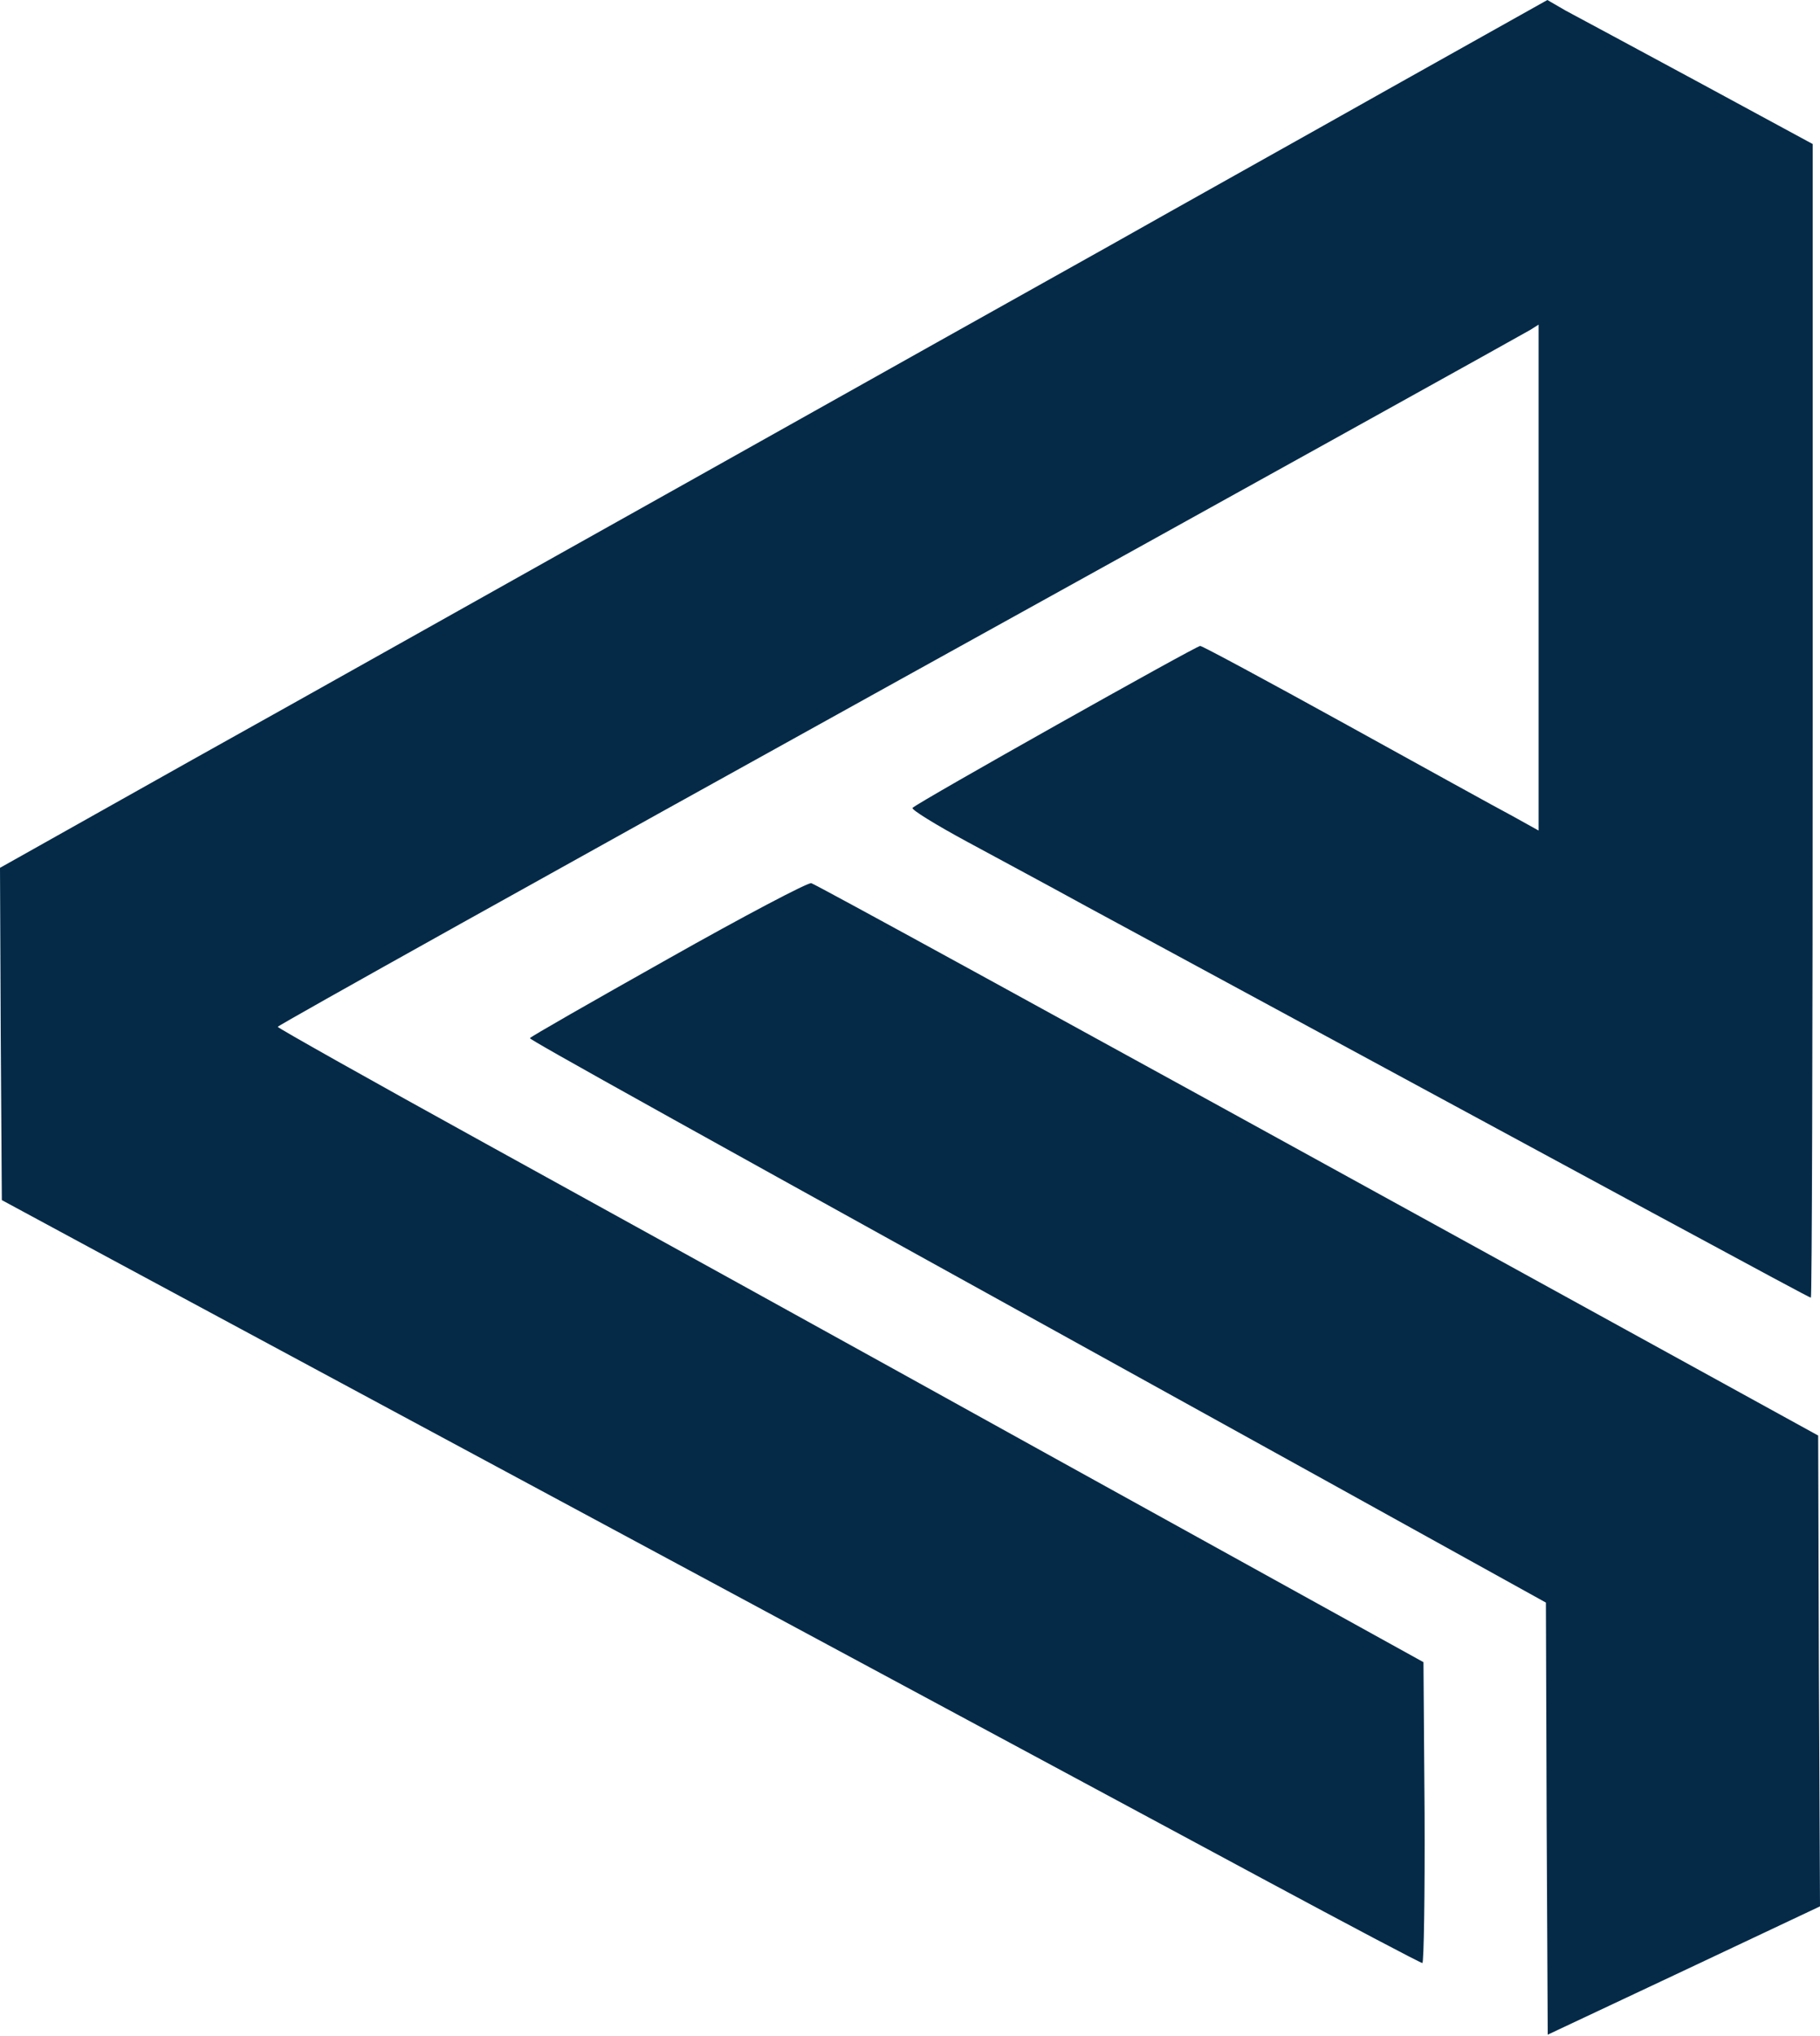<svg xmlns="http://www.w3.org/2000/svg" version="1.0" viewBox="0 0 498 557"><path d="M380.4 24.1c-23.6 13.3-58 32.5-76.4 42.9-18.4 10.3-70.6 39.5-116 65-45.4 25.4-106.2 59.6-135.3 75.8L0 237.4l.2 45.5.3 45.4 30 16.2c26 14 75.4 40.6 314.9 169.4 23.6 12.7 43.3 23.1 43.8 23.1.4 0 .7-18.5.6-41.1l-.3-41.2-100-55.3c-55-30.5-125.5-69.4-156.7-86.6-31.2-17.2-56.8-31.6-56.8-31.9 0-.4 76.6-43.1 170.3-95 93.6-51.8 171.2-94.9 172.5-95.7l2.2-1.4v138.4l-7.2-4c-4-2.1-24.6-13.5-45.8-25.2-21.2-11.7-39-21.3-39.6-21.3-1.1 0-77.1 42.7-78.7 44.3-.5.4 6.3 4.6 15 9.3 8.7 4.7 23.2 12.5 32.3 17.5C445.9 328.4 495 355 495.5 355c.3 0 .5-71 .5-157.8V39.4l-31.2-16.9c-17.2-9.3-33.6-18.1-36.4-19.6l-5-2.9-43 24.1z" fill="#042a48"/><path d="M182.8 262.3C162 274 145 283.7 145 284c0 .5 32.8 18.8 217.7 121l60.3 33.4.2 59.1.3 59.1 37.2-17.5 37.3-17.6-.3-64.4-.2-64.4-78-42.9c-137-75.4-196-107.7-197.5-108.2-.8-.3-18.3 8.9-39.2 20.7z" fill="#042a48"/></svg>